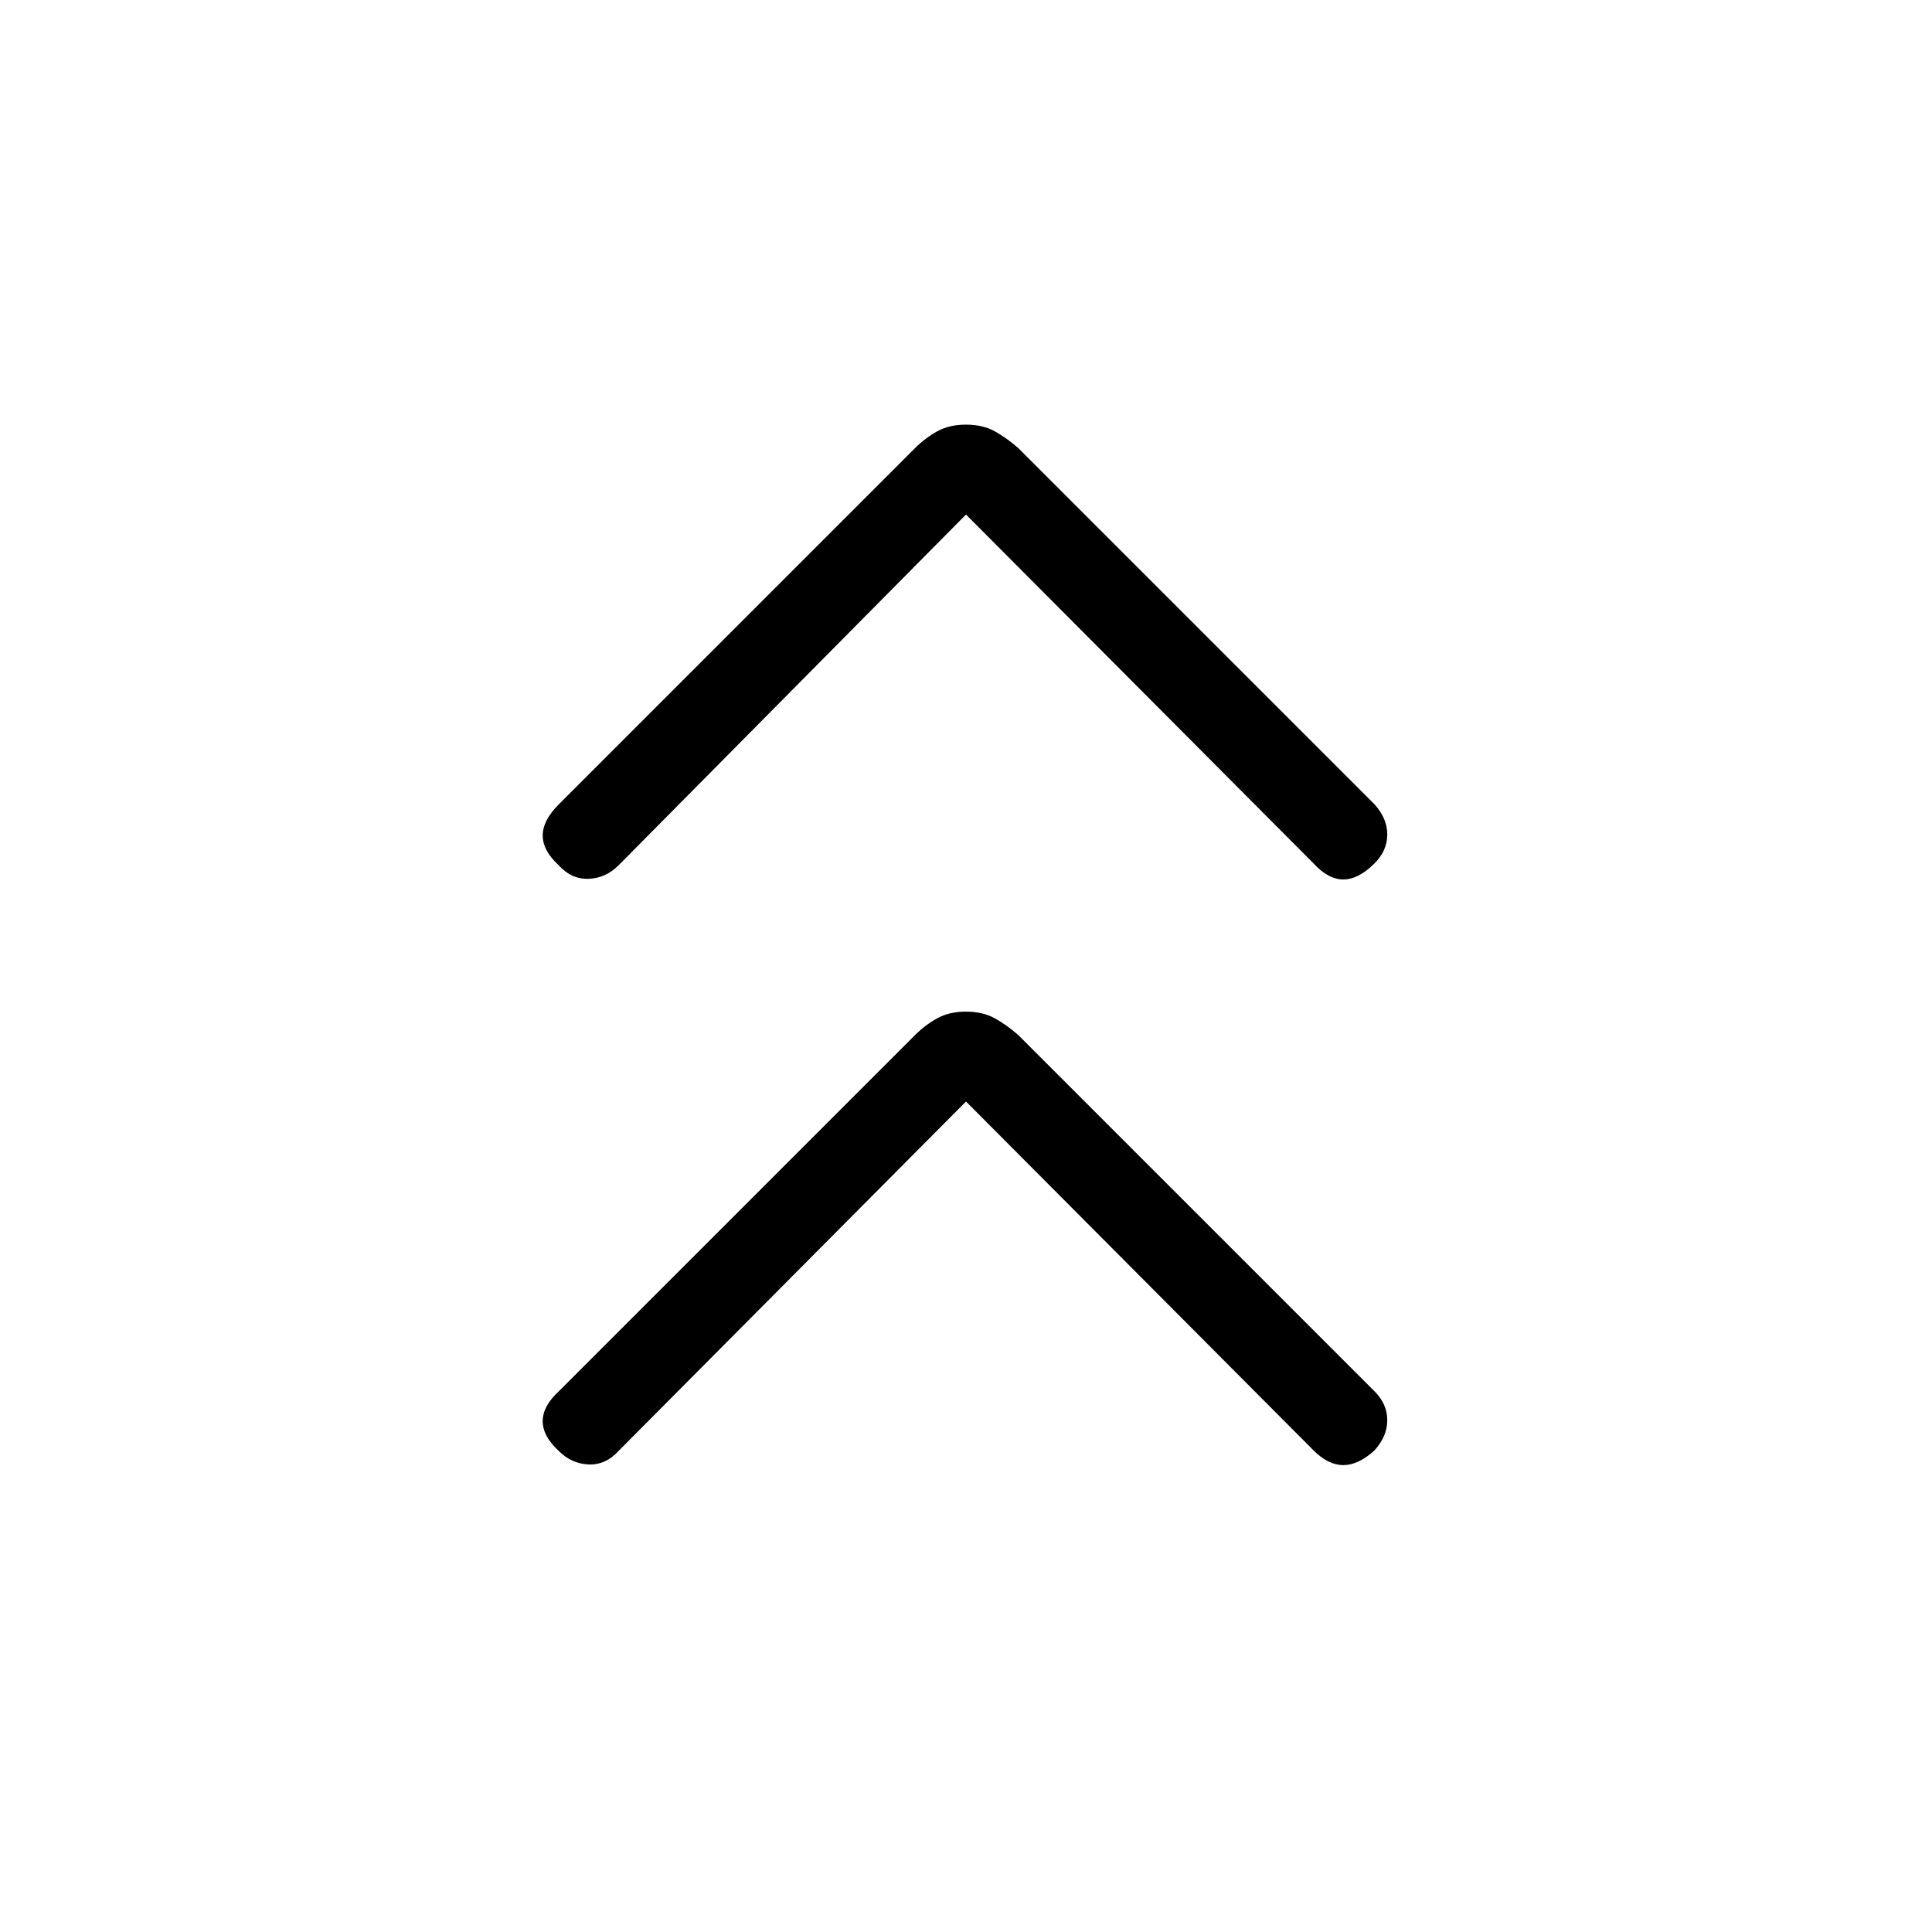 <svg xmlns="http://www.w3.org/2000/svg" height="40" viewBox="0 -960 960 960" width="40"><path d="M480-412.67 307.33-239q-6.33 7-14.83 6.67-8.5-.34-14.83-6.67-8-7.33-8-14.83t8-14.84l177-177q5-5 11-8.33t14.33-3.33q8.33 0 14.33 3.33t11.67 8.33l177 177q6.33 6.34 6.33 14.34t-6.33 15q-8 7.33-15.5 7.33t-14.83-7.33L480-412.67Zm0-291.66L307.33-530q-6.33 6.33-14.83 6.67-8.5.33-14.83-6.67-8-7.33-8-14.83t8-15.5l177-177q5-5 11-8.34 6-3.33 14.33-3.33t14.33 3.33q6 3.34 11.67 8.34l177 177q6.33 7 6.33 15T683-531q-8 8-15.5 8t-14.83-8L480-704.33Z"/></svg>
